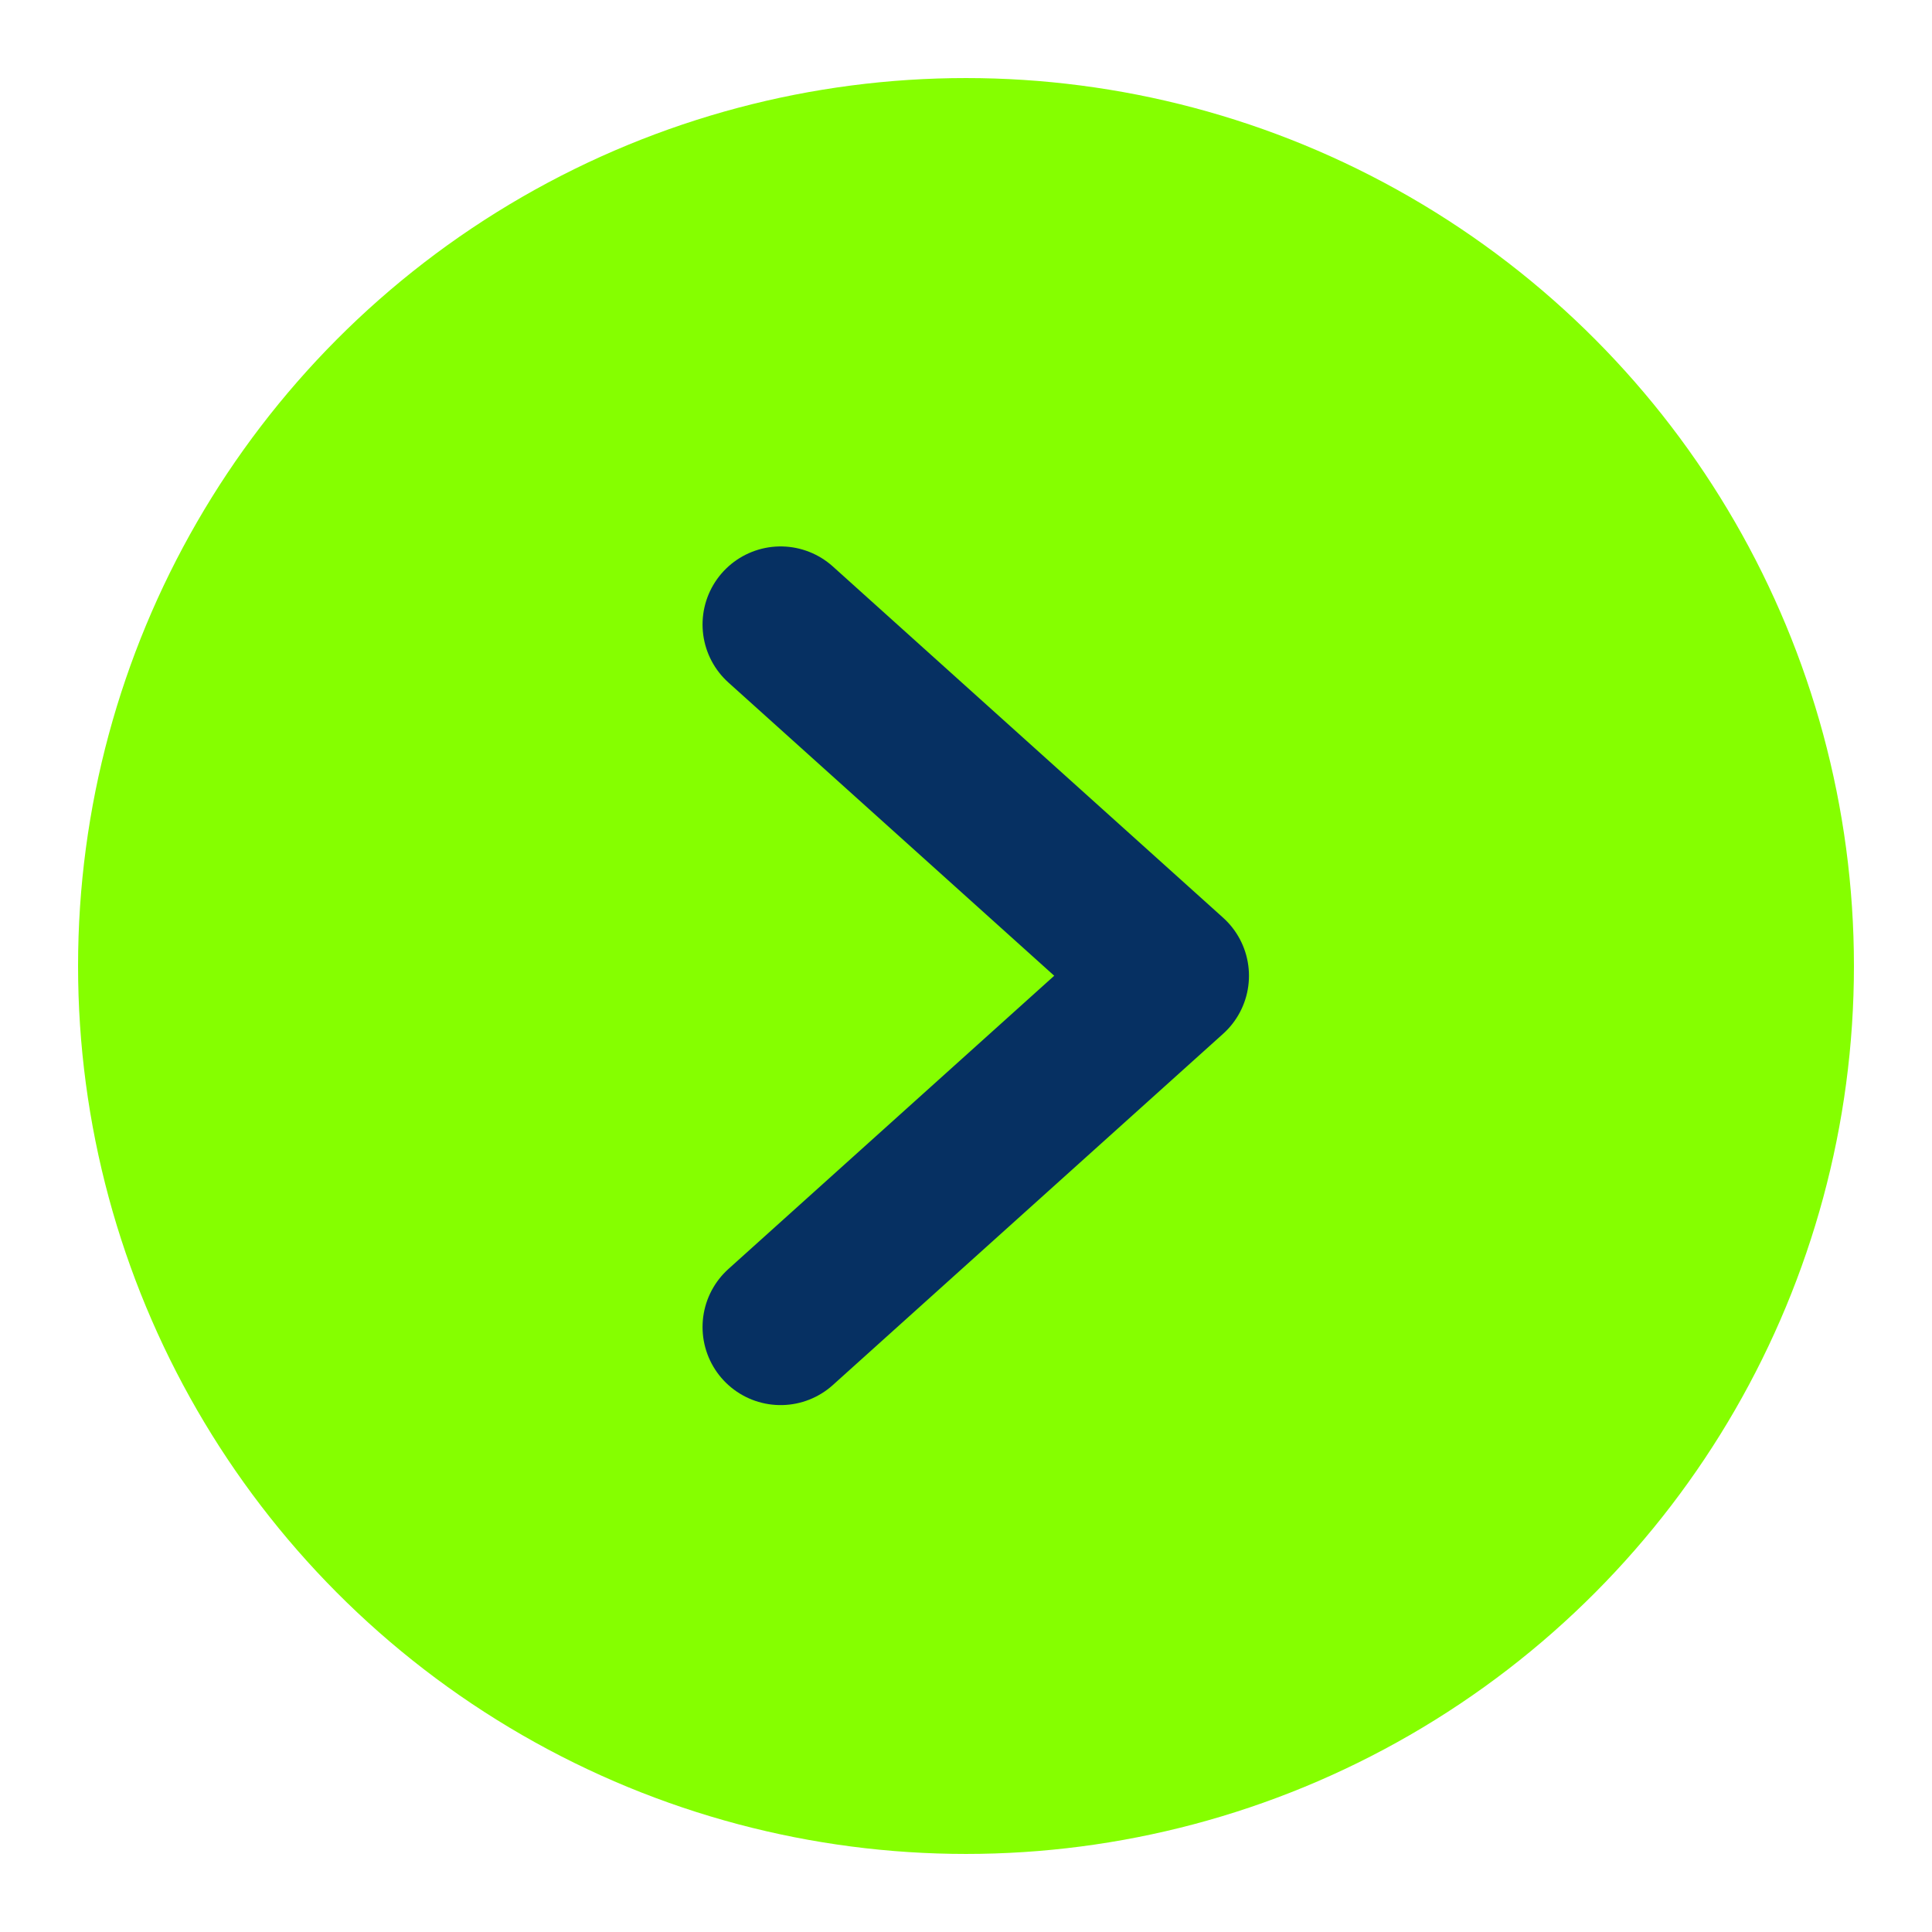 <svg width="99" height="99" viewBox="0 0 99 99" fill="none" xmlns="http://www.w3.org/2000/svg">
    <g filter="url(#filter0_d_401_7643)">
    <circle cx="49.5" cy="45.5" r="45.5" fill="#85FF00"/>
    <path d="M40 28L60 46L40 64" stroke="#063062" stroke-width="8" stroke-linecap="round" stroke-linejoin="round"/>
    </g>
    <defs>
    <filter id="filter0_d_401_7643" x="0" y="0" width="99" height="99" filterUnits="userSpaceOnUse" color-interpolation-filters="sRGB">
    <feFlood flood-opacity="0" result="BackgroundImageFix"/>
    <feColorMatrix in="SourceAlpha" type="matrix" values="0 0 0 0 0 0 0 0 0 0 0 0 0 0 0 0 0 0 127 0" result="hardAlpha"/>
    <feOffset dy="4"/>
    <feGaussianBlur stdDeviation="2"/>
    <feComposite in2="hardAlpha" operator="out"/>
    <feColorMatrix type="matrix" values="0 0 0 0 0 0 0 0 0 0 0 0 0 0 0 0 0 0 0.25 0"/>
    <feBlend mode="normal" in2="BackgroundImageFix" result="effect1_dropShadow_401_7643"/>
    <feBlend mode="normal" in="SourceGraphic" in2="effect1_dropShadow_401_7643" result="shape"/>
    </filter>
    </defs>
    </svg>
    